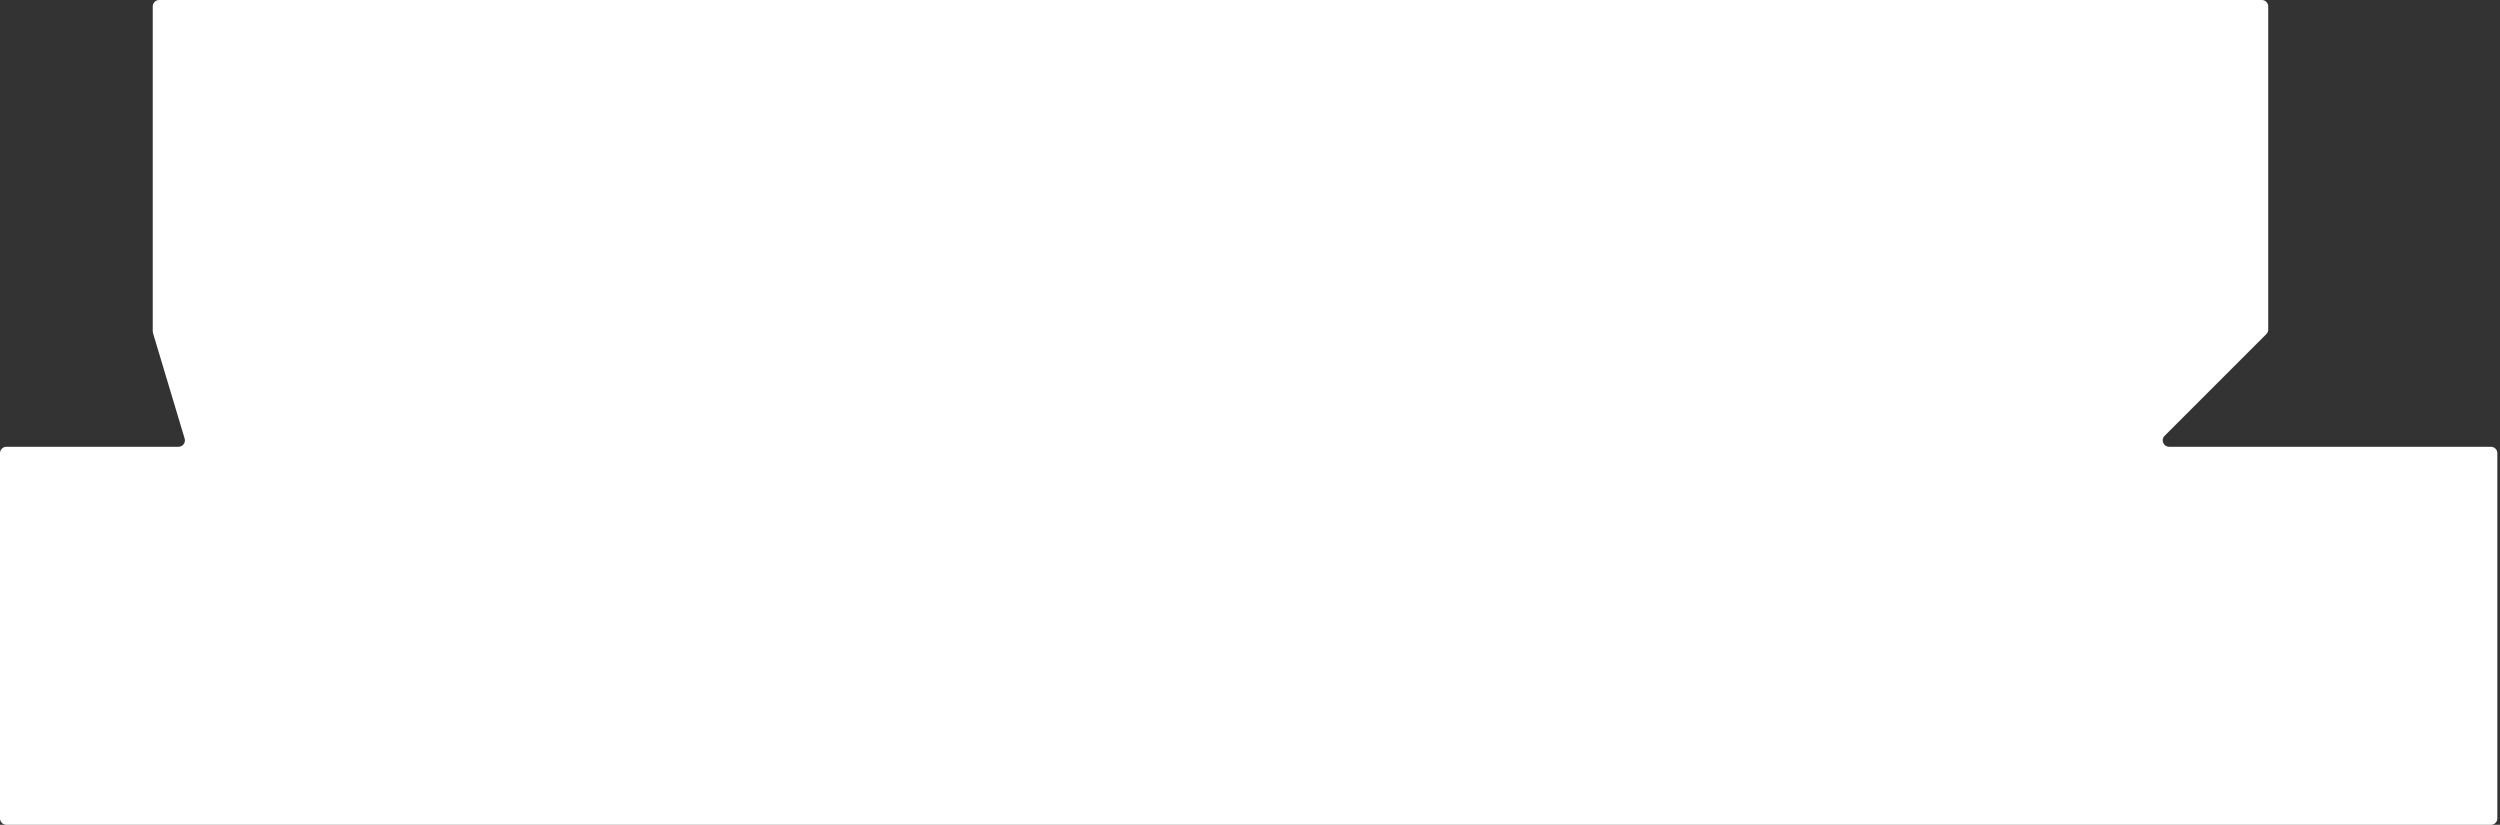 <svg width="391" height="129" viewBox="0 0 391 129" fill="none" xmlns="http://www.w3.org/2000/svg">
<rect x="0" y="0" width="391" height="129" fill="#333333" stroke="none"/>
<path d="M353.75 0H24.889C24.337 0 23.889 0.448 23.889 1V51.812C23.889 51.909 23.903 52.006 23.931 52.099L28.878 68.588C29.07 69.229 28.59 69.875 27.92 69.875H1C0.448 69.875 0 70.323 0 70.875V128C0 128.552 0.448 129 1 129H389.583C390.136 129 390.583 128.552 390.583 128V70.875C390.583 70.323 390.136 69.875 389.583 69.875H339.248C338.357 69.875 337.91 68.798 338.54 68.168L354.457 52.251C354.645 52.064 354.75 51.809 354.75 51.544V1C354.75 0.448 354.302 0 353.75 0Z" fill="white"/>
</svg>

